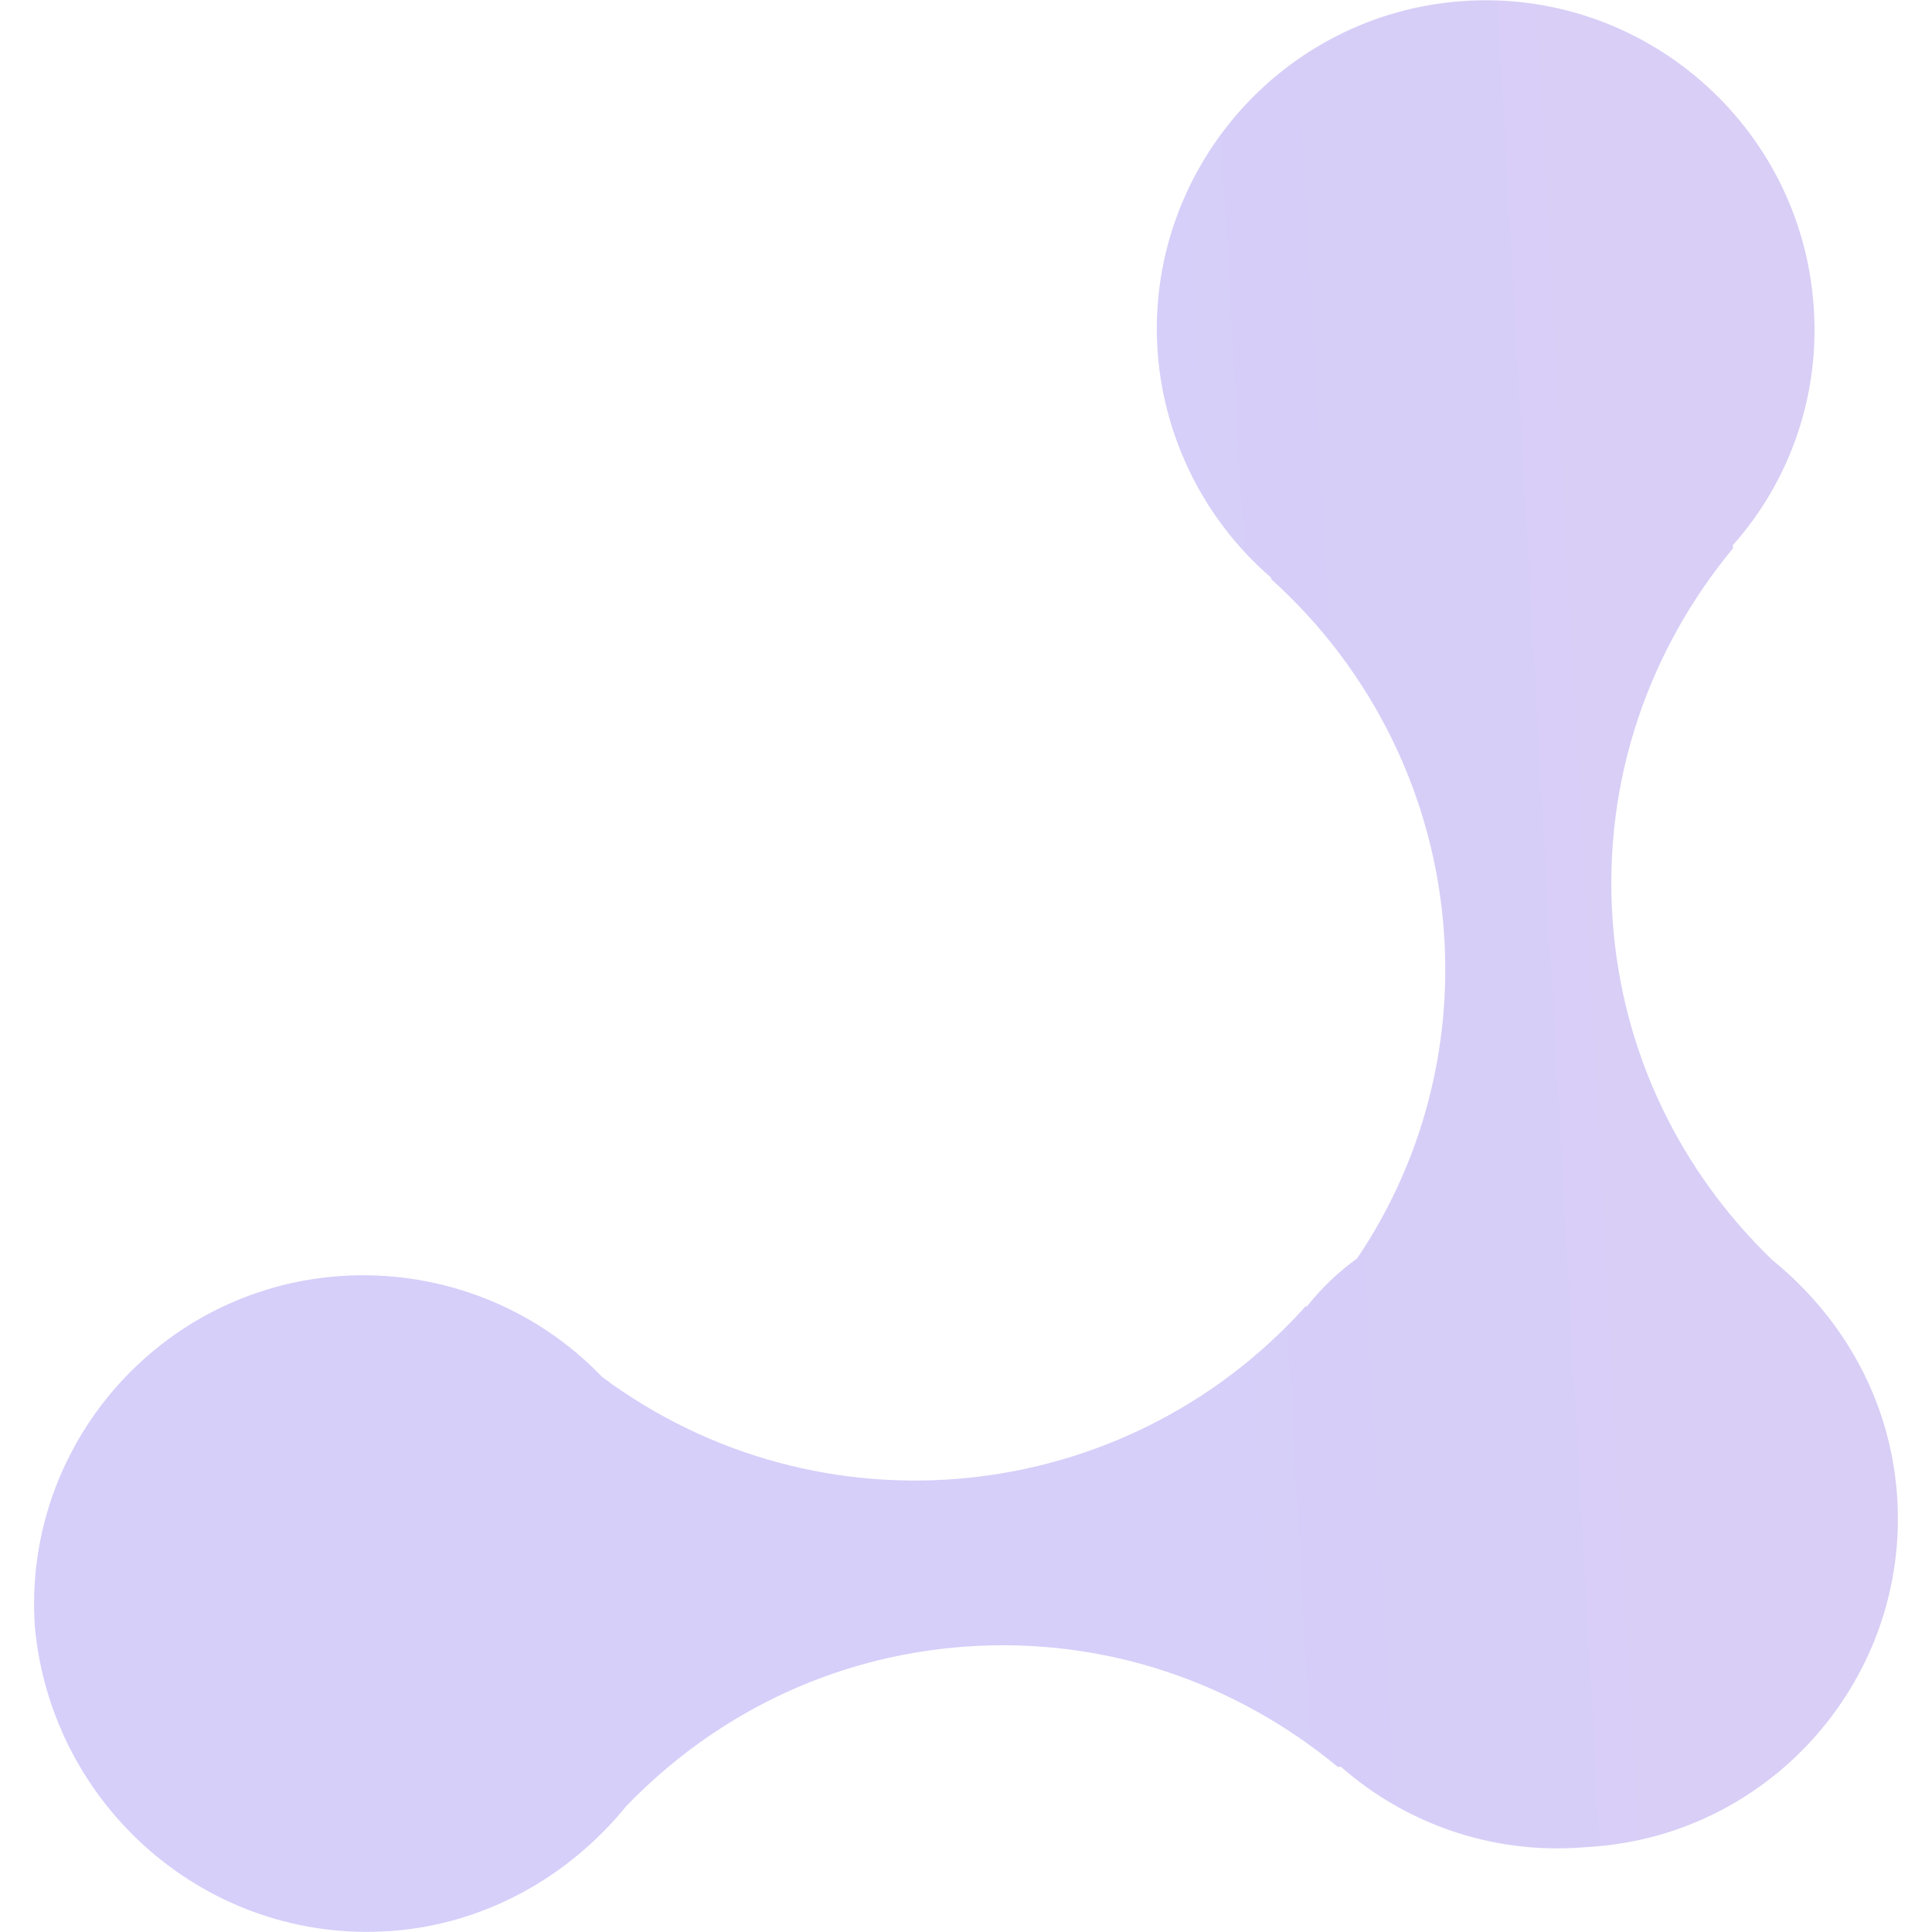 <?xml version="1.0" encoding="utf-8"?>
<!-- Generator: Adobe Illustrator 24.0.3, SVG Export Plug-In . SVG Version: 6.00 Build 0)  -->
<svg version="1.1" id="Layer_1" xmlns="http://www.w3.org/2000/svg" xmlns:xlink="http://www.w3.org/1999/xlink" x="0px" y="0px"
	 viewBox="0 0 512 512" style="enable-background:new 0 0 512 512;" xml:space="preserve">
<style type="text/css">
	.st0{opacity:0.2;}
	.st1{fill:url(#Path_14959_2_);}
</style>
<g id="Group_15771" transform="matrix(-0.07, -0.998, 0.998, -0.07, -70.365, 856.1)" class="st0">
	
		<linearGradient id="Path_14959_2_" gradientUnits="userSpaceOnUse" x1="-115.565" y1="-123.618" x2="-115.565" y2="-122.969" gradientTransform="matrix(756.693 2.768047e-05 0 763.554 88005.695 94755.203)">
		<stop  offset="0" style="stop-color:#2B0DE6"/>
		<stop  offset="1" style="stop-color:#580AB3"/>
	</linearGradient>
	<path id="Path_14959_1_" class="st1" d="M331.2,197.4c0,25.4,11.3,48.4,28.6,64.6c22.2,24.6,35.9,56.9,35.9,92.8
		c0,37.5-14.9,71-38.7,96v0.8c-16.5,16.3-25.8,38.5-25.8,61.7v3.2c0,48,39.1,87.1,87.1,87.1c25.8,0,48.4-11.3,64.6-28.6
		c24.6-22.2,56.9-35.9,92.8-35.9c37.5,0,71,14.9,96,38.7h0.8c16.2,16.6,38.5,25.9,61.7,25.8c48,0,87.1-39.1,87.1-87.1
		s-39.1-87.1-87.1-87.1c-23.2,0.1-45.4,9.4-61.7,25.8h-0.4c-26,25.1-60.7,39.2-96.8,39.1c-30.6,0-60.3-10.2-84.3-29
		c-3.2-5.2-7.2-10-11.7-14.1v-0.4c-49.9-51.6-52.4-132.7-5.6-187.2c20-16.6,31.5-41.4,31.5-67.4c0-48-39.1-87.1-87.1-87.1
		C370.3,110.2,331.2,149,331.2,197.4"/>
</g>
</svg>
